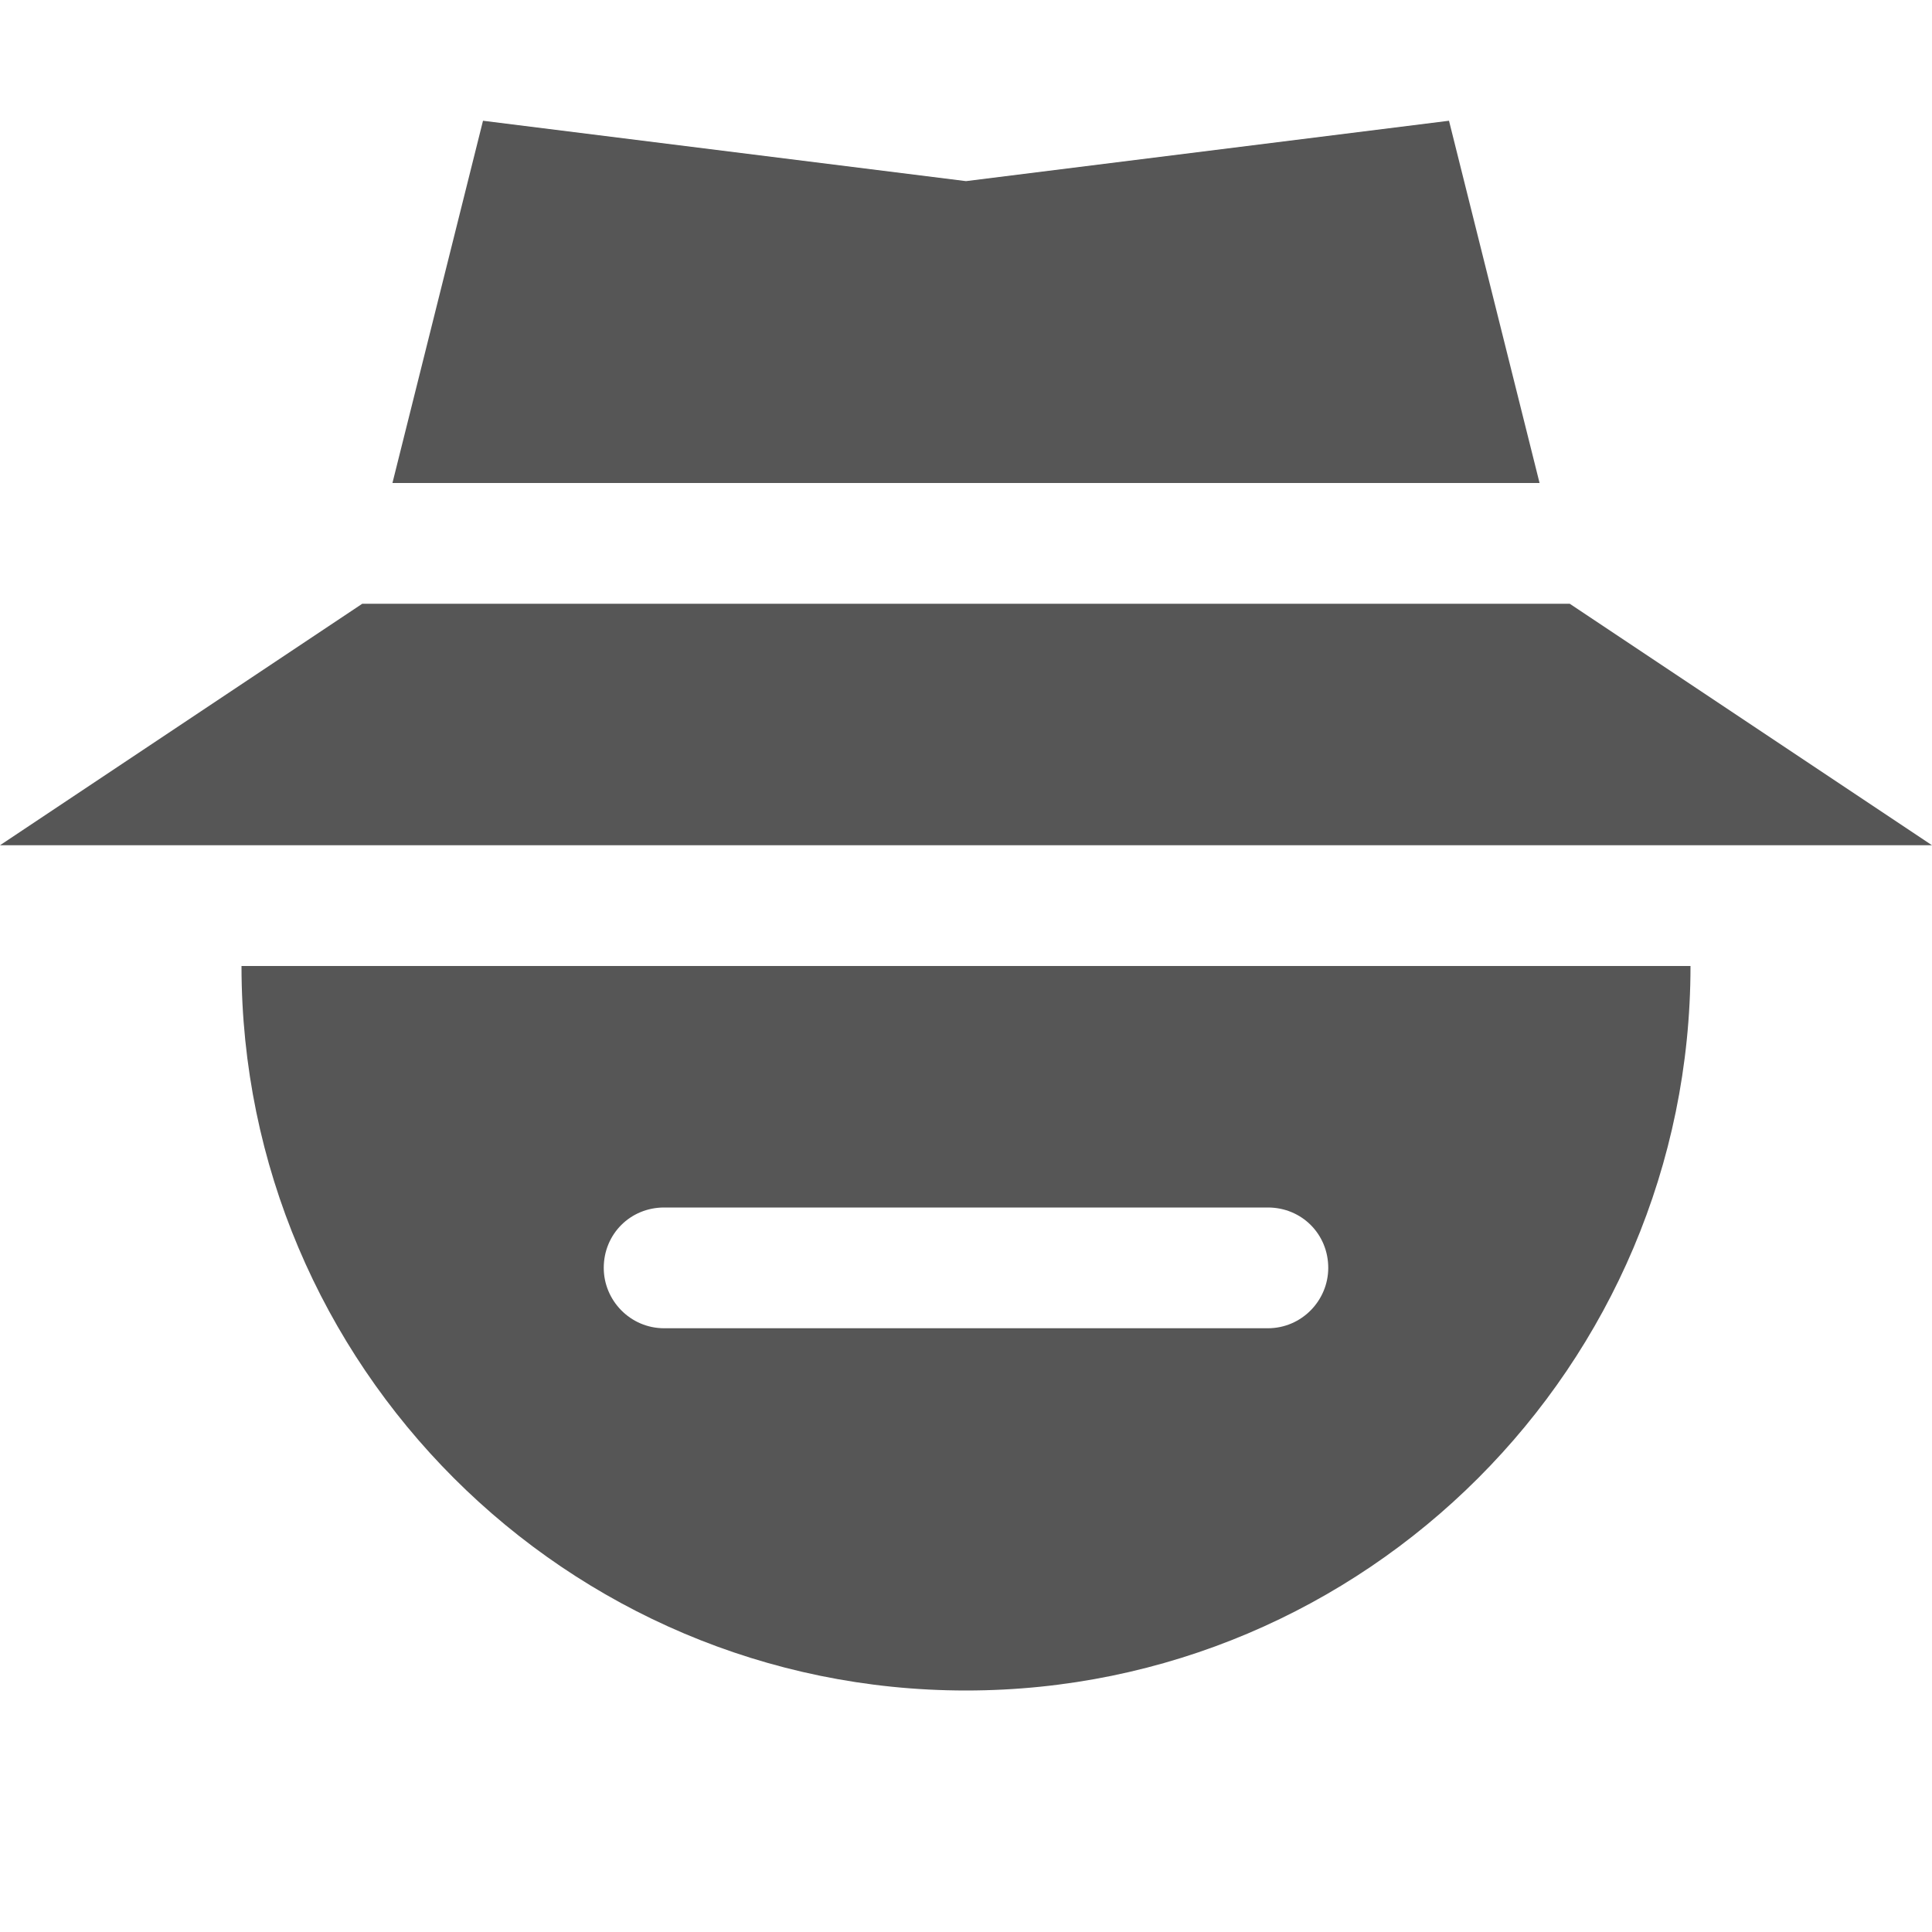 <svg xmlns="http://www.w3.org/2000/svg" width="16" height="16"><path d="M4 1l-.75 3h9.5L12 1l-4 .5zM3 5L0 7h16l-3-2zM2 8c0 3.31 2.69 6 6 6s6-2.69 6-6zm3.5 2h5c.28 0 .5.22.5.5 0 .27-.22.5-.5.5h-5c-.28 0-.5-.23-.5-.5 0-.28.22-.5.5-.5z" fill="#565656"/></svg>